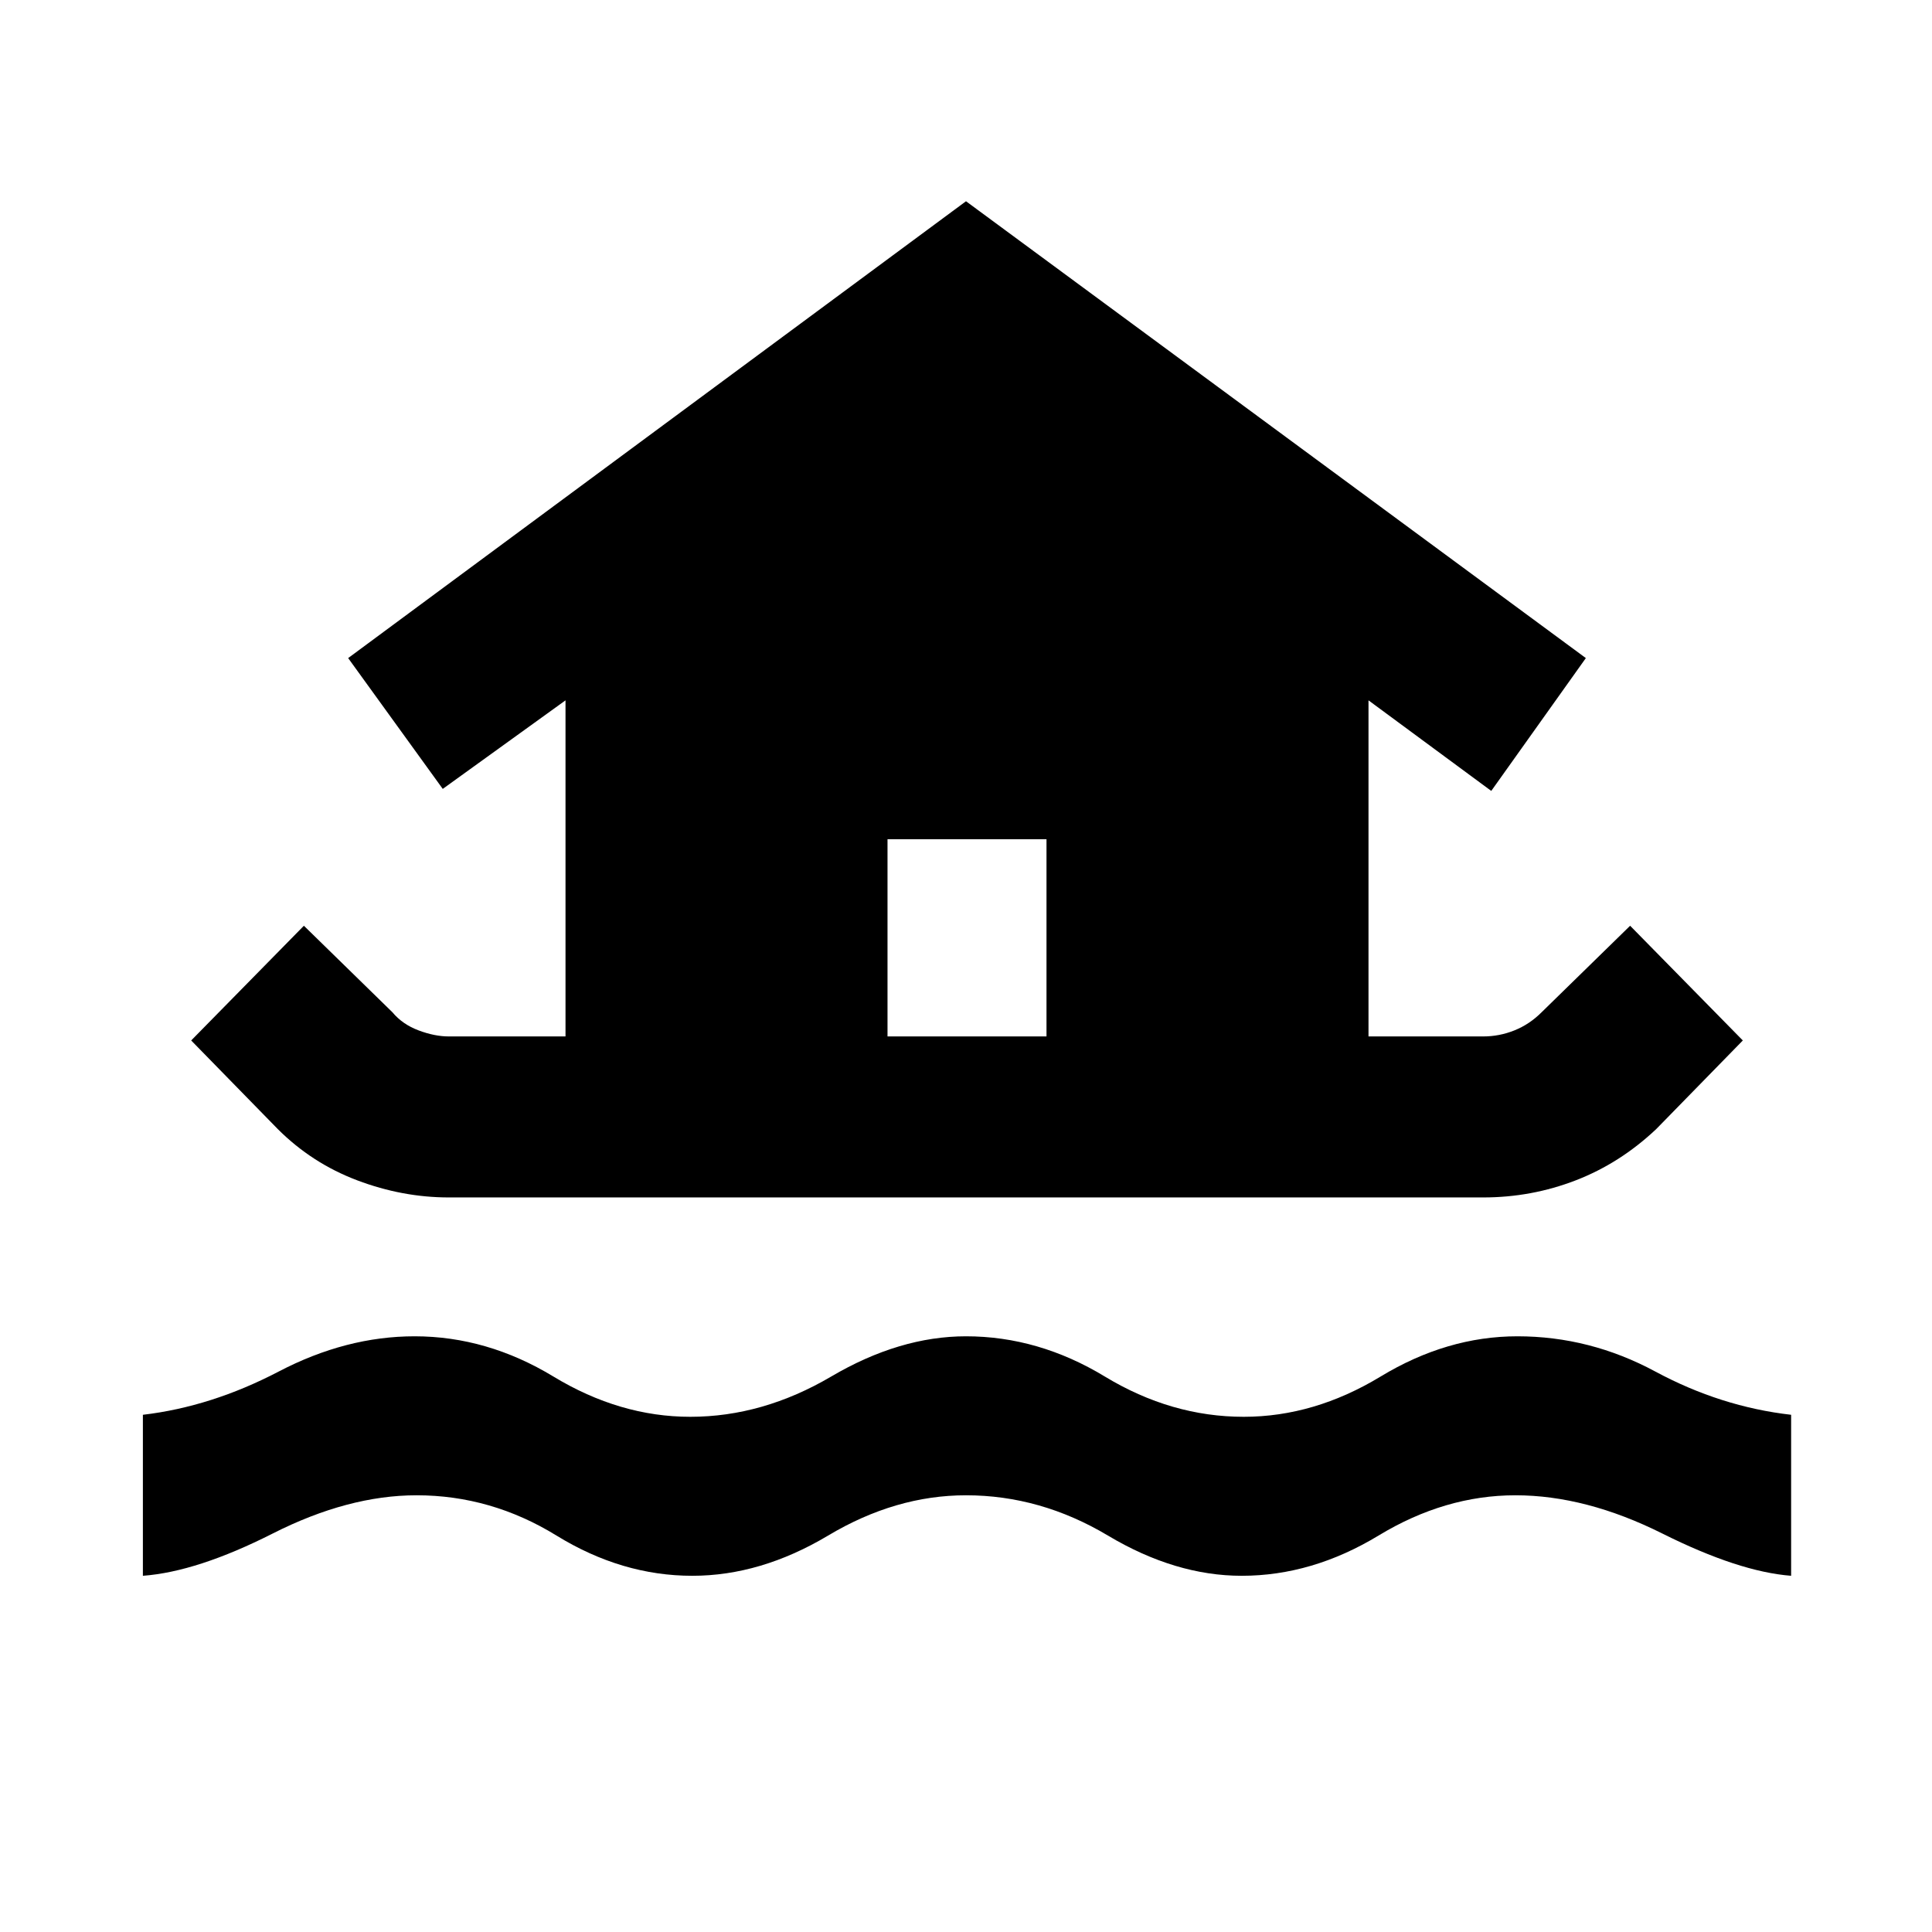 <svg xmlns="http://www.w3.org/2000/svg" height="48" width="48"><path d="M11.15 29.75Q10 29.75 8.875 29.325Q7.75 28.9 6.9 28.05L4.75 25.85L7.55 23L9.75 25.15Q10 25.45 10.4 25.6Q10.8 25.75 11.15 25.75H14.05V17.4L11 19.6L8.65 16.35L24 5L39.4 16.35L37.05 19.65L34 17.4V25.75H36.85Q37.25 25.75 37.625 25.6Q38 25.45 38.3 25.15L40.5 23L43.3 25.85L41.15 28.05Q40.25 28.9 39.15 29.325Q38.05 29.75 36.85 29.75ZM3.55 39.15V35.15Q5.25 34.95 6.925 34.075Q8.6 33.2 10.3 33.2Q12.1 33.2 13.75 34.2Q15.4 35.2 17.15 35.2Q18.95 35.2 20.65 34.2Q22.35 33.2 24 33.2Q25.8 33.2 27.45 34.2Q29.1 35.2 30.9 35.2Q32.65 35.2 34.3 34.2Q35.95 33.2 37.7 33.2Q39.5 33.2 41.125 34.075Q42.75 34.95 44.5 35.15V39.15Q43.2 39.05 41.3 38.1Q39.4 37.15 37.65 37.15Q35.9 37.15 34.25 38.15Q32.6 39.15 30.85 39.15Q29.2 39.15 27.525 38.15Q25.85 37.15 24 37.15Q22.25 37.15 20.575 38.15Q18.9 39.15 17.2 39.15Q15.45 39.15 13.825 38.15Q12.2 37.15 10.35 37.15Q8.65 37.15 6.775 38.1Q4.9 39.05 3.55 39.15ZM22.05 25.75H26V20.85H22.05Z"/></svg>